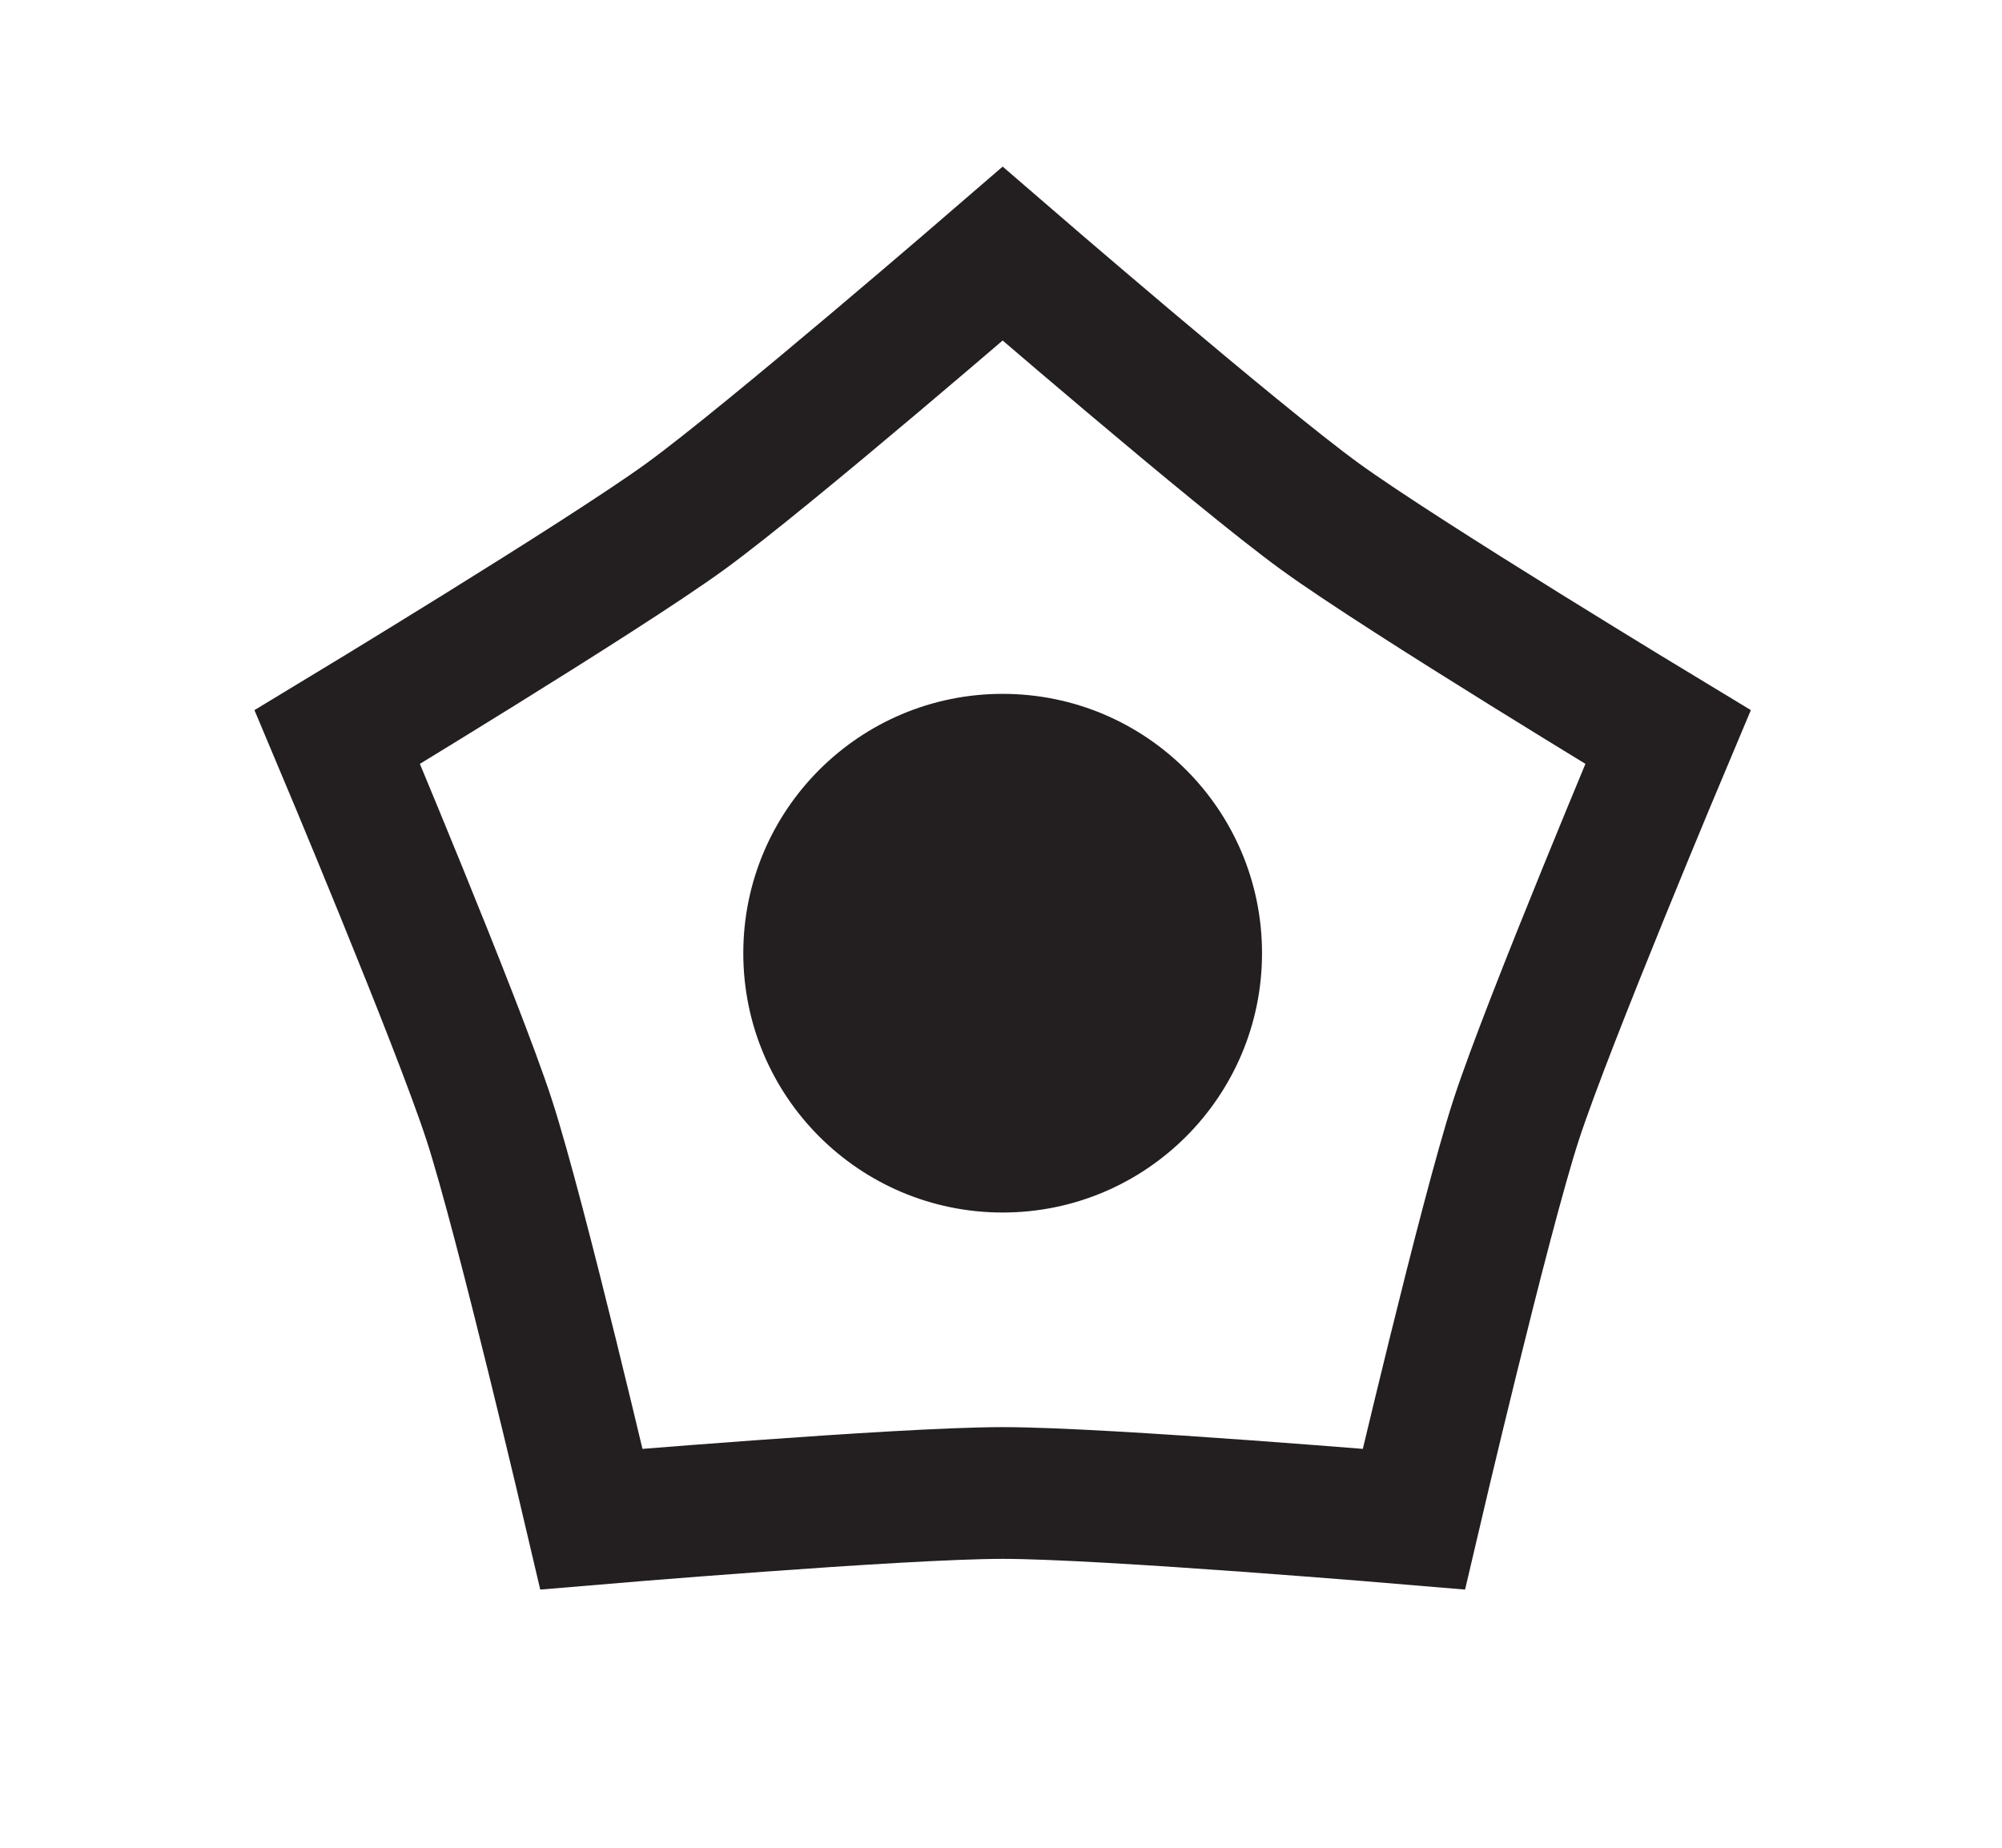 <?xml version="1.0" encoding="UTF-8" standalone="no"?>
<!-- Created with Inkscape (http://www.inkscape.org/) -->

<svg
   width="37.455mm"
   height="34.572mm"
   viewBox="0 0 37.455 34.572"
   version="1.1"
   id="svg1373"
   inkscape:version="1.1.2 (0a00cf5339, 2022-02-04)"
   sodipodi:docname="small-logo.svg"
   inkscape:export-filename="/home/hawk/stanzino/graftholders/nextjs/nextjs-blog/public/images/border-logo.png"
   inkscape:export-xdpi="300"
   inkscape:export-ydpi="300"
   xmlns:inkscape="http://www.inkscape.org/namespaces/inkscape"
   xmlns:sodipodi="http://sodipodi.sourceforge.net/DTD/sodipodi-0.dtd"
   xmlns="http://www.w3.org/2000/svg"
   xmlns:svg="http://www.w3.org/2000/svg">
  <sodipodi:namedview
     id="namedview1375"
     pagecolor="#505050"
     bordercolor="#eeeeee"
     borderopacity="1"
     inkscape:pageshadow="0"
     inkscape:pageopacity="0"
     inkscape:pagecheckerboard="0"
     inkscape:document-units="mm"
     showgrid="false"
     inkscape:zoom="1.5411756"
     inkscape:cx="-47.690865"
     inkscape:cy="221.90852"
     inkscape:window-width="1920"
     inkscape:window-height="1011"
     inkscape:window-x="0"
     inkscape:window-y="0"
     inkscape:window-maximized="1"
     inkscape:current-layer="layer1" />
  <defs
     id="defs1370">
    <clipPath
       clipPathUnits="userSpaceOnUse"
       id="clipPath499-1">
      <path
         d="M 0,0 H 1980 V 3963.378 H 0 Z"
         id="path497-0" />
    </clipPath>
  </defs>
  <g
     inkscape:label="Layer 1"
     inkscape:groupmode="layer"
     id="layer1"
     transform="translate(-10.592,-128.421)">
    <g
       id="g493-3"
       transform="matrix(0.353,0,0,-0.353,-19.534,1505.048)"
       inkscape:export-filename="/home/hawk/stanzino/graftholders/nextjs/nextjs-blog/public/images/small-logo.png"
       inkscape:export-xdpi="300"
       inkscape:export-ydpi="300">
      <g
         id="g495-4"
         clip-path="url(#clipPath499-1)">
        <path
           d="m 152.229,3849.268 c 0,7.592 -6.154,13.746 -13.746,13.746 -7.591,0 -13.746,-6.154 -13.746,-13.746 0,-7.592 6.155,-13.746 13.746,-13.746 7.592,0 13.746,6.154 13.746,13.746"
           style="fill:#231f20;fill-opacity:1;fill-rule:nonzero;stroke:none"
           id="path501-0" />
        <g
           id="g503-3"
           transform="translate(103.218,3860.726)">
          <path
             d="m 0,0 c 0,0 6.369,-15.118 8.053,-20.3 1.683,-5.182 5.417,-21.157 5.417,-21.157 0,0 16.346,1.386 21.795,1.386 5.449,0 21.795,-1.386 21.795,-1.386 0,0 3.733,15.975 5.417,21.157 1.684,5.182 8.053,20.3 8.053,20.3 0,0 -14.039,8.487 -18.447,11.69 -4.408,3.203 -16.818,13.931 -16.818,13.931 0,0 -12.41,-10.728 -16.818,-13.931 C 14.039,8.487 0,0 0,0 Z"
             style="fill:none;stroke:#231f20;stroke-width:6.983;stroke-linecap:butt;stroke-linejoin:miter;stroke-miterlimit:10;stroke-dasharray:none;stroke-opacity:1"
             id="path505-9" />
        </g>
      </g>
    </g>
    <rect
       style="opacity:0.56;fill:none;stroke-width:0.353;stroke-dashoffset:13.342"
       id="rect850"
       width="76.448"
       height="58.775"
       x="-38.825"
       y="141.299" />
  </g>
</svg>
